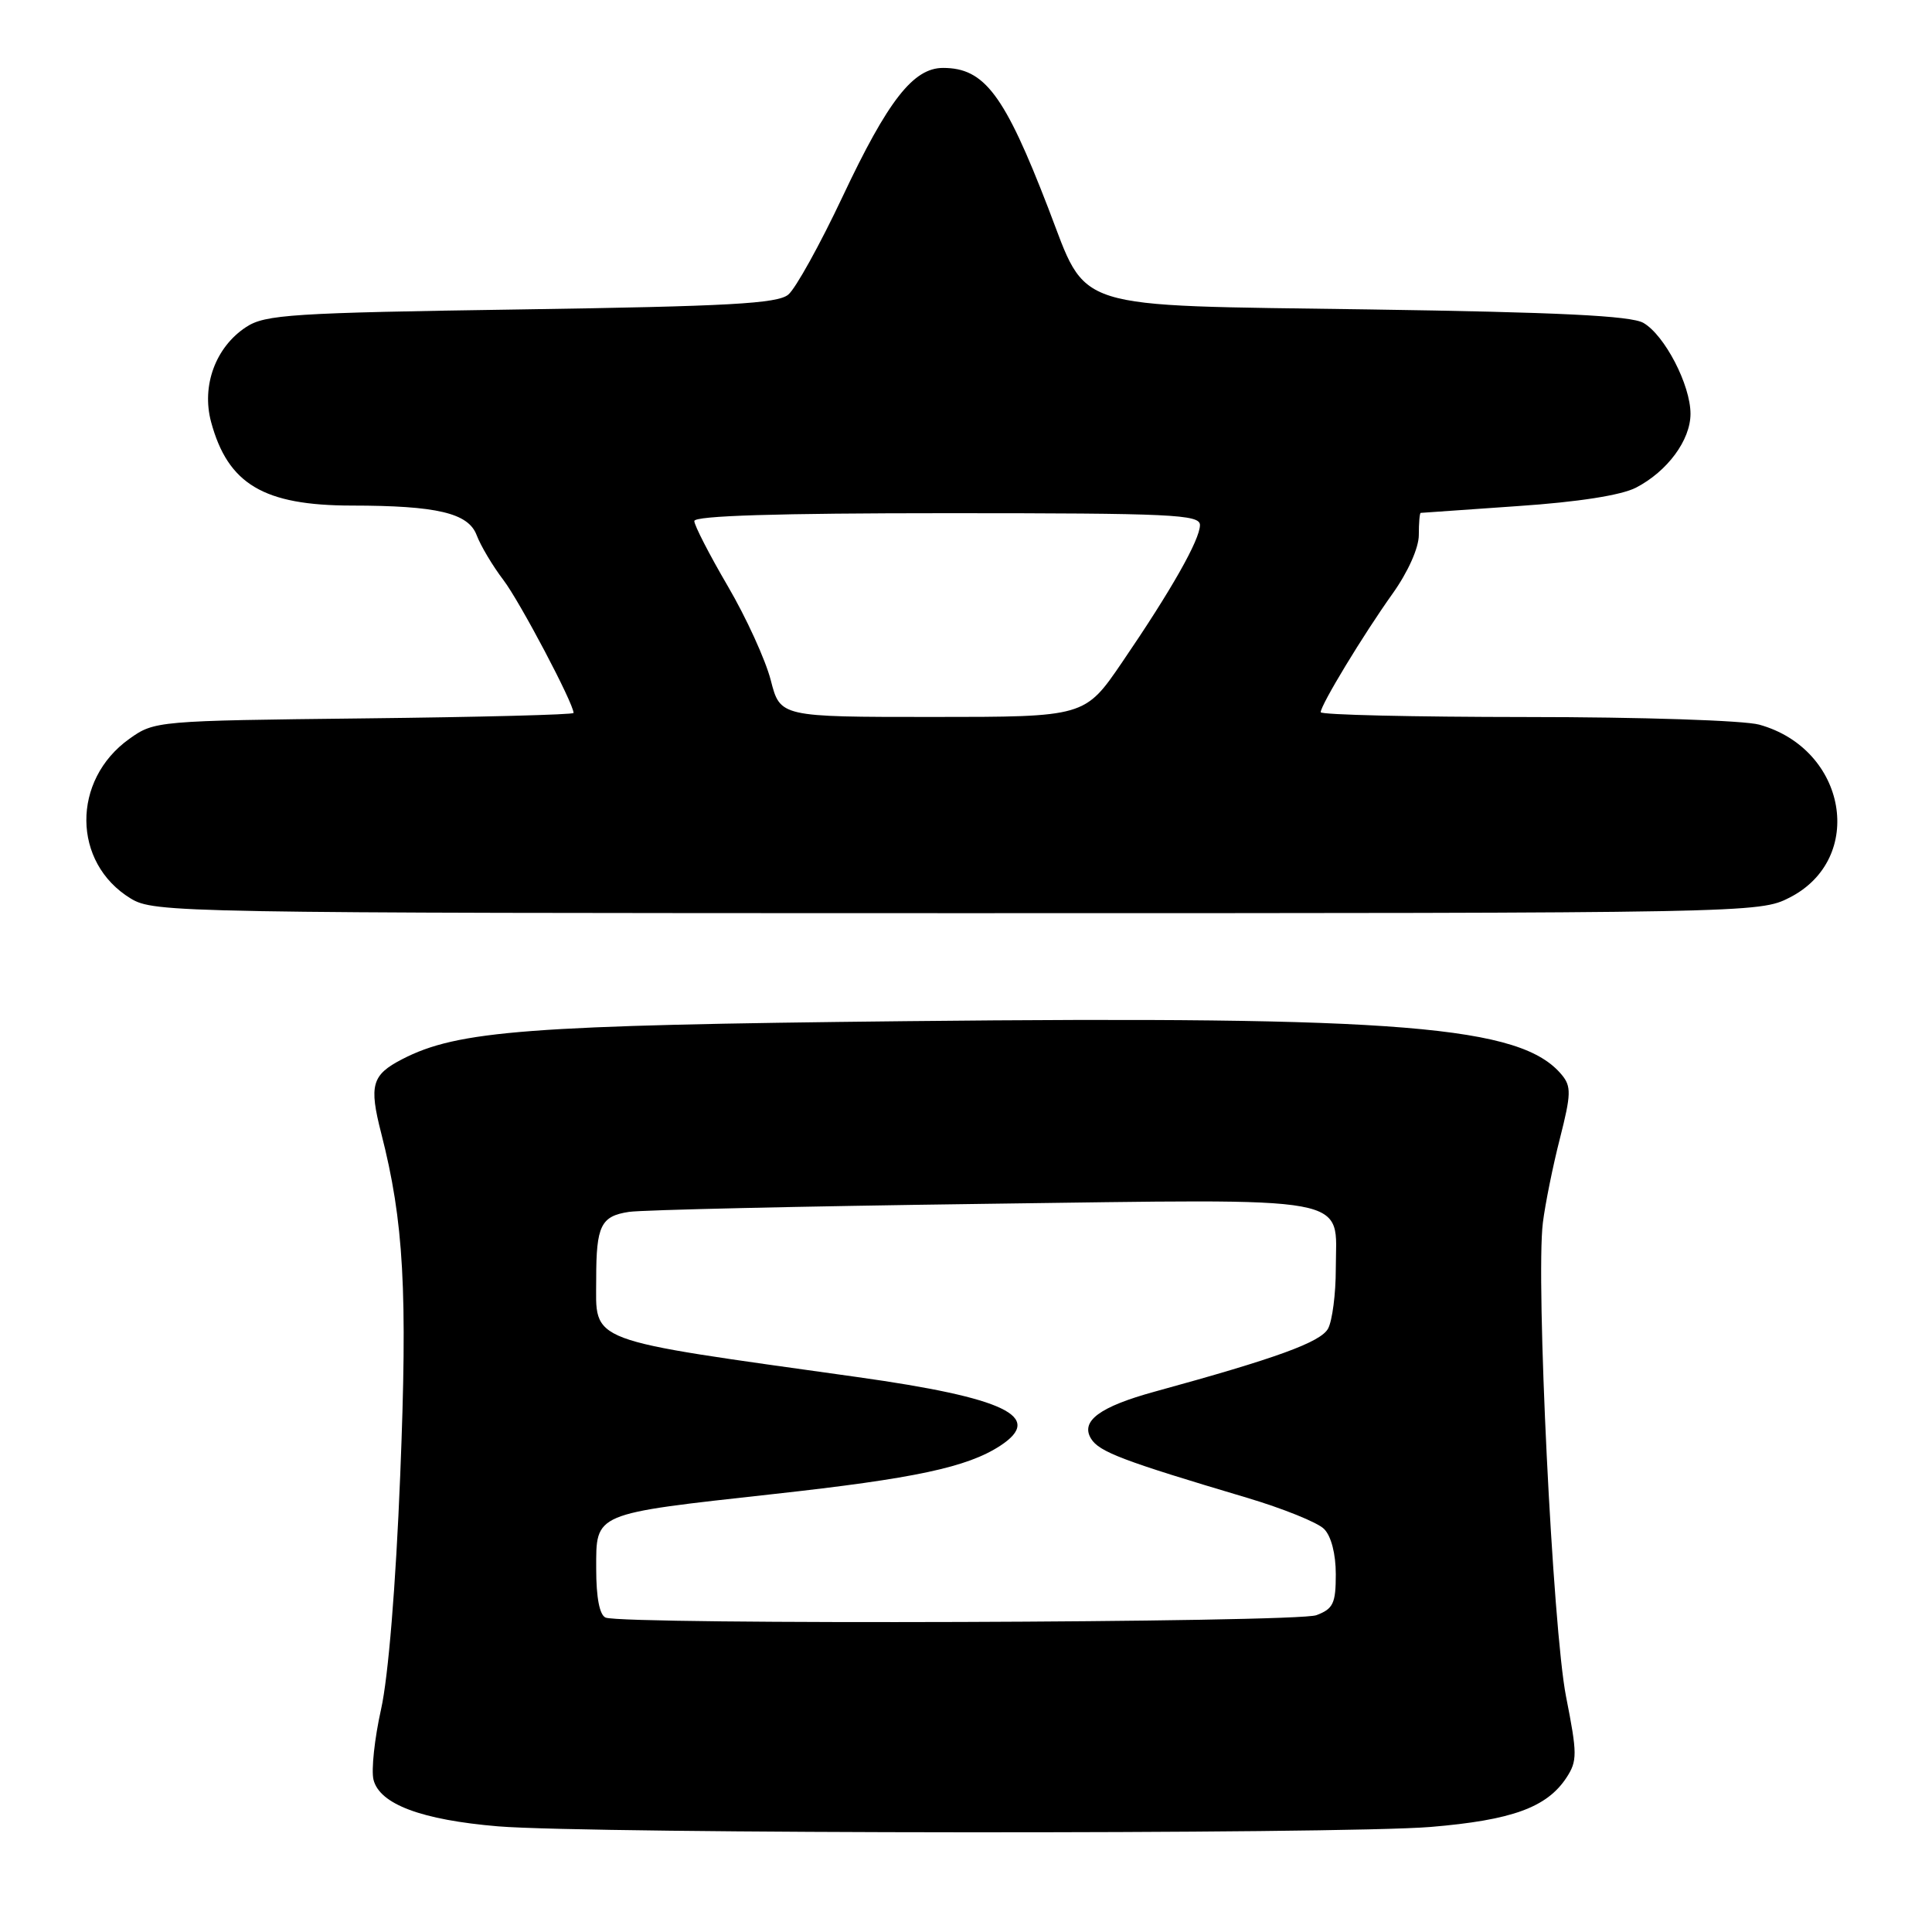 <?xml version="1.0" encoding="UTF-8" standalone="no"?>
<!DOCTYPE svg PUBLIC "-//W3C//DTD SVG 1.1//EN" "http://www.w3.org/Graphics/SVG/1.1/DTD/svg11.dtd" >
<svg xmlns="http://www.w3.org/2000/svg" xmlns:xlink="http://www.w3.org/1999/xlink" version="1.1" viewBox="0 0 256 256">
 <g >
 <path fill="currentColor"
d=" M 189.56 242.08 C 200.34 241.18 204.97 239.50 207.57 235.54 C 209.01 233.33 209.01 232.40 207.51 224.81 C 205.74 215.82 203.48 169.65 204.44 162.00 C 204.75 159.53 205.76 154.50 206.70 150.84 C 208.18 145.01 208.22 143.96 206.95 142.43 C 201.57 135.92 185.64 134.62 120.00 135.31 C 69.96 135.84 60.65 136.54 53.29 140.35 C 49.26 142.43 48.88 143.79 50.51 150.15 C 53.51 161.85 54.02 171.03 53.03 195.50 C 52.44 210.16 51.45 222.22 50.49 226.50 C 49.63 230.35 49.18 234.54 49.49 235.82 C 50.30 239.07 55.87 241.15 66.00 242.00 C 78.15 243.01 177.55 243.07 189.56 242.08 Z  M 237.12 118.94 C 247.26 113.77 244.72 99.24 233.11 96.02 C 231.10 95.46 217.40 95.01 202.25 95.01 C 187.26 95.00 175.00 94.72 175.00 94.37 C 175.00 93.41 180.65 84.09 184.54 78.64 C 186.57 75.79 188.00 72.59 188.00 70.89 C 188.00 69.30 188.11 67.98 188.25 67.96 C 188.39 67.94 194.17 67.54 201.11 67.06 C 209.11 66.52 214.83 65.62 216.77 64.62 C 220.94 62.46 224.00 58.32 224.00 54.83 C 224.00 51.00 220.57 44.40 217.75 42.78 C 216.09 41.84 206.53 41.37 181.33 41.00 C 141.38 40.42 144.19 41.30 138.90 27.58 C 133.10 12.54 130.45 9.00 124.96 9.00 C 121.02 9.00 117.66 13.30 111.65 26.05 C 108.66 32.39 105.42 38.24 104.45 39.04 C 103.02 40.23 96.54 40.59 69.05 41.00 C 38.65 41.45 35.14 41.68 32.62 43.33 C 28.57 45.98 26.68 51.10 27.97 55.91 C 30.20 64.16 34.94 66.98 46.61 66.99 C 57.90 67.00 62.04 67.98 63.15 70.89 C 63.69 72.32 65.29 75.00 66.70 76.85 C 68.88 79.71 76.00 93.20 76.00 94.47 C 76.00 94.70 63.51 95.02 48.25 95.19 C 20.80 95.50 20.46 95.53 17.14 97.90 C 9.47 103.37 9.56 114.32 17.31 119.05 C 20.42 120.94 23.31 120.99 126.79 121.00 C 232.12 121.00 233.12 120.98 237.12 118.94 Z  M 80.25 214.34 C 79.45 214.01 79.00 211.71 79.00 207.89 C 79.00 200.40 78.46 200.63 102.49 197.97 C 121.21 195.91 128.18 194.42 132.55 191.56 C 138.41 187.72 133.21 185.22 113.62 182.47 C 77.14 177.35 79.00 178.06 79.00 169.43 C 79.00 162.41 79.62 161.14 83.35 160.58 C 85.08 160.32 106.14 159.84 130.15 159.52 C 180.42 158.86 177.00 158.23 177.00 168.14 C 177.00 171.43 176.54 174.99 175.98 176.04 C 175.01 177.84 169.17 179.97 153.00 184.40 C 145.72 186.40 143.14 188.30 144.57 190.63 C 145.64 192.38 148.79 193.57 165.19 198.45 C 169.97 199.87 174.59 201.73 175.44 202.59 C 176.39 203.53 177.00 205.90 177.00 208.60 C 177.00 212.46 176.66 213.18 174.43 214.02 C 171.83 215.02 82.66 215.31 80.25 214.34 Z  M 102.13 90.13 C 101.44 87.45 98.88 81.84 96.44 77.67 C 94.00 73.50 92.00 69.61 92.00 69.04 C 92.00 68.34 102.94 68.00 125.50 68.00 C 155.29 68.00 159.00 68.17 159.00 69.57 C 159.00 71.51 155.21 78.20 148.69 87.75 C 143.75 95.00 143.75 95.00 123.56 95.00 C 103.38 95.00 103.38 95.00 102.13 90.13 Z "/>
</g>
</svg>